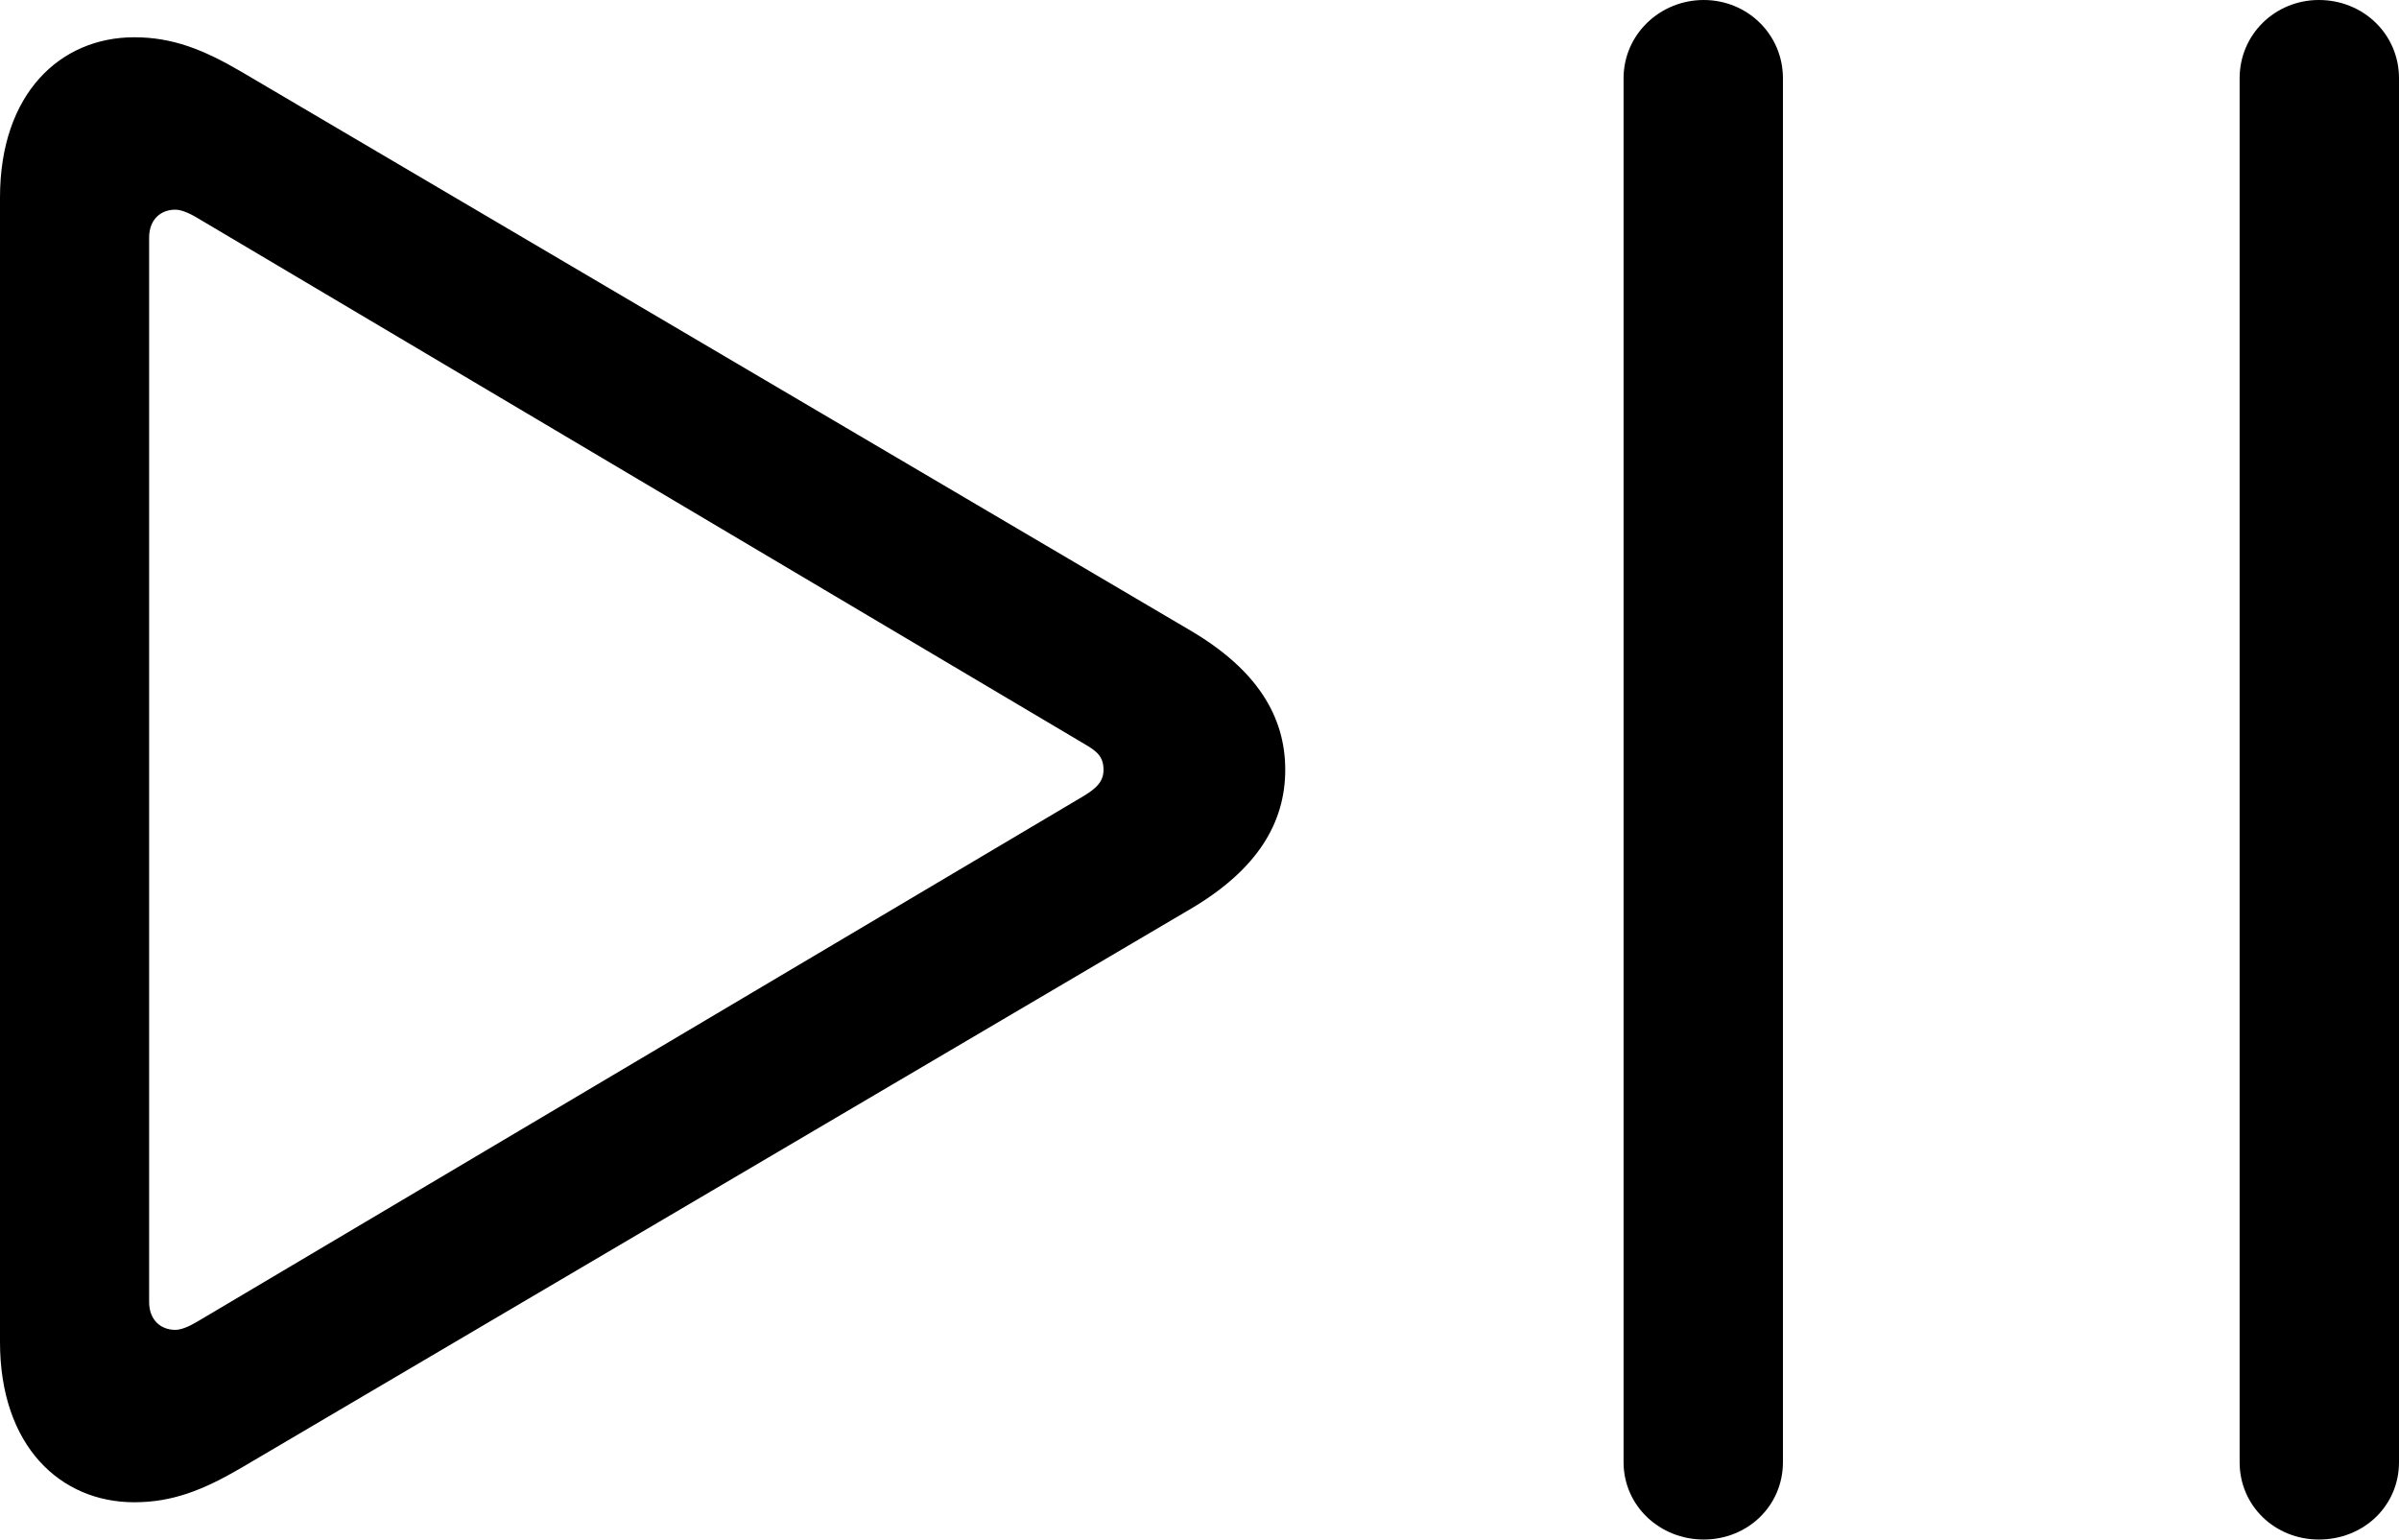 <?xml version="1.0" encoding="UTF-8" standalone="no"?>
<svg xmlns="http://www.w3.org/2000/svg"
     width="1256.836" height="806.641"
     viewBox="0 0 1256.836 806.641"
     fill="currentColor">
  <path d="M892.578 806.641C915.528 806.641 934.078 789.061 934.078 766.111V41.011C934.078 18.071 915.528 0.001 892.578 0.001C869.628 0.001 850.588 18.071 850.588 41.011V766.111C850.588 789.061 869.628 806.641 892.578 806.641ZM1214.848 806.641C1238.278 806.641 1256.838 789.061 1256.838 766.111V41.011C1256.838 18.071 1238.278 0.001 1214.848 0.001C1191.898 0.001 1173.338 18.071 1173.338 41.011V766.111C1173.338 789.061 1191.898 806.641 1214.848 806.641ZM70.308 787.111C90.328 787.111 106.448 780.761 126.468 769.041L624.028 476.071C658.688 455.571 673.338 431.151 673.338 403.321C673.338 375.491 658.688 351.071 624.028 330.571L126.468 37.601C106.448 25.881 90.328 19.531 70.308 19.531C31.738 19.531 -0.002 48.831 -0.002 103.511V703.121C-0.002 757.811 31.738 787.111 70.308 787.111ZM91.798 696.781C84.468 696.781 78.128 691.891 78.128 682.131V124.511C78.128 114.741 84.468 109.861 91.798 109.861C94.728 109.861 98.628 111.331 103.518 114.261L567.868 389.651C574.708 393.551 578.128 396.481 578.128 403.321C578.128 409.671 574.218 413.081 567.868 416.991L103.518 692.381C98.628 695.311 94.728 696.781 91.798 696.781Z"/>
</svg>